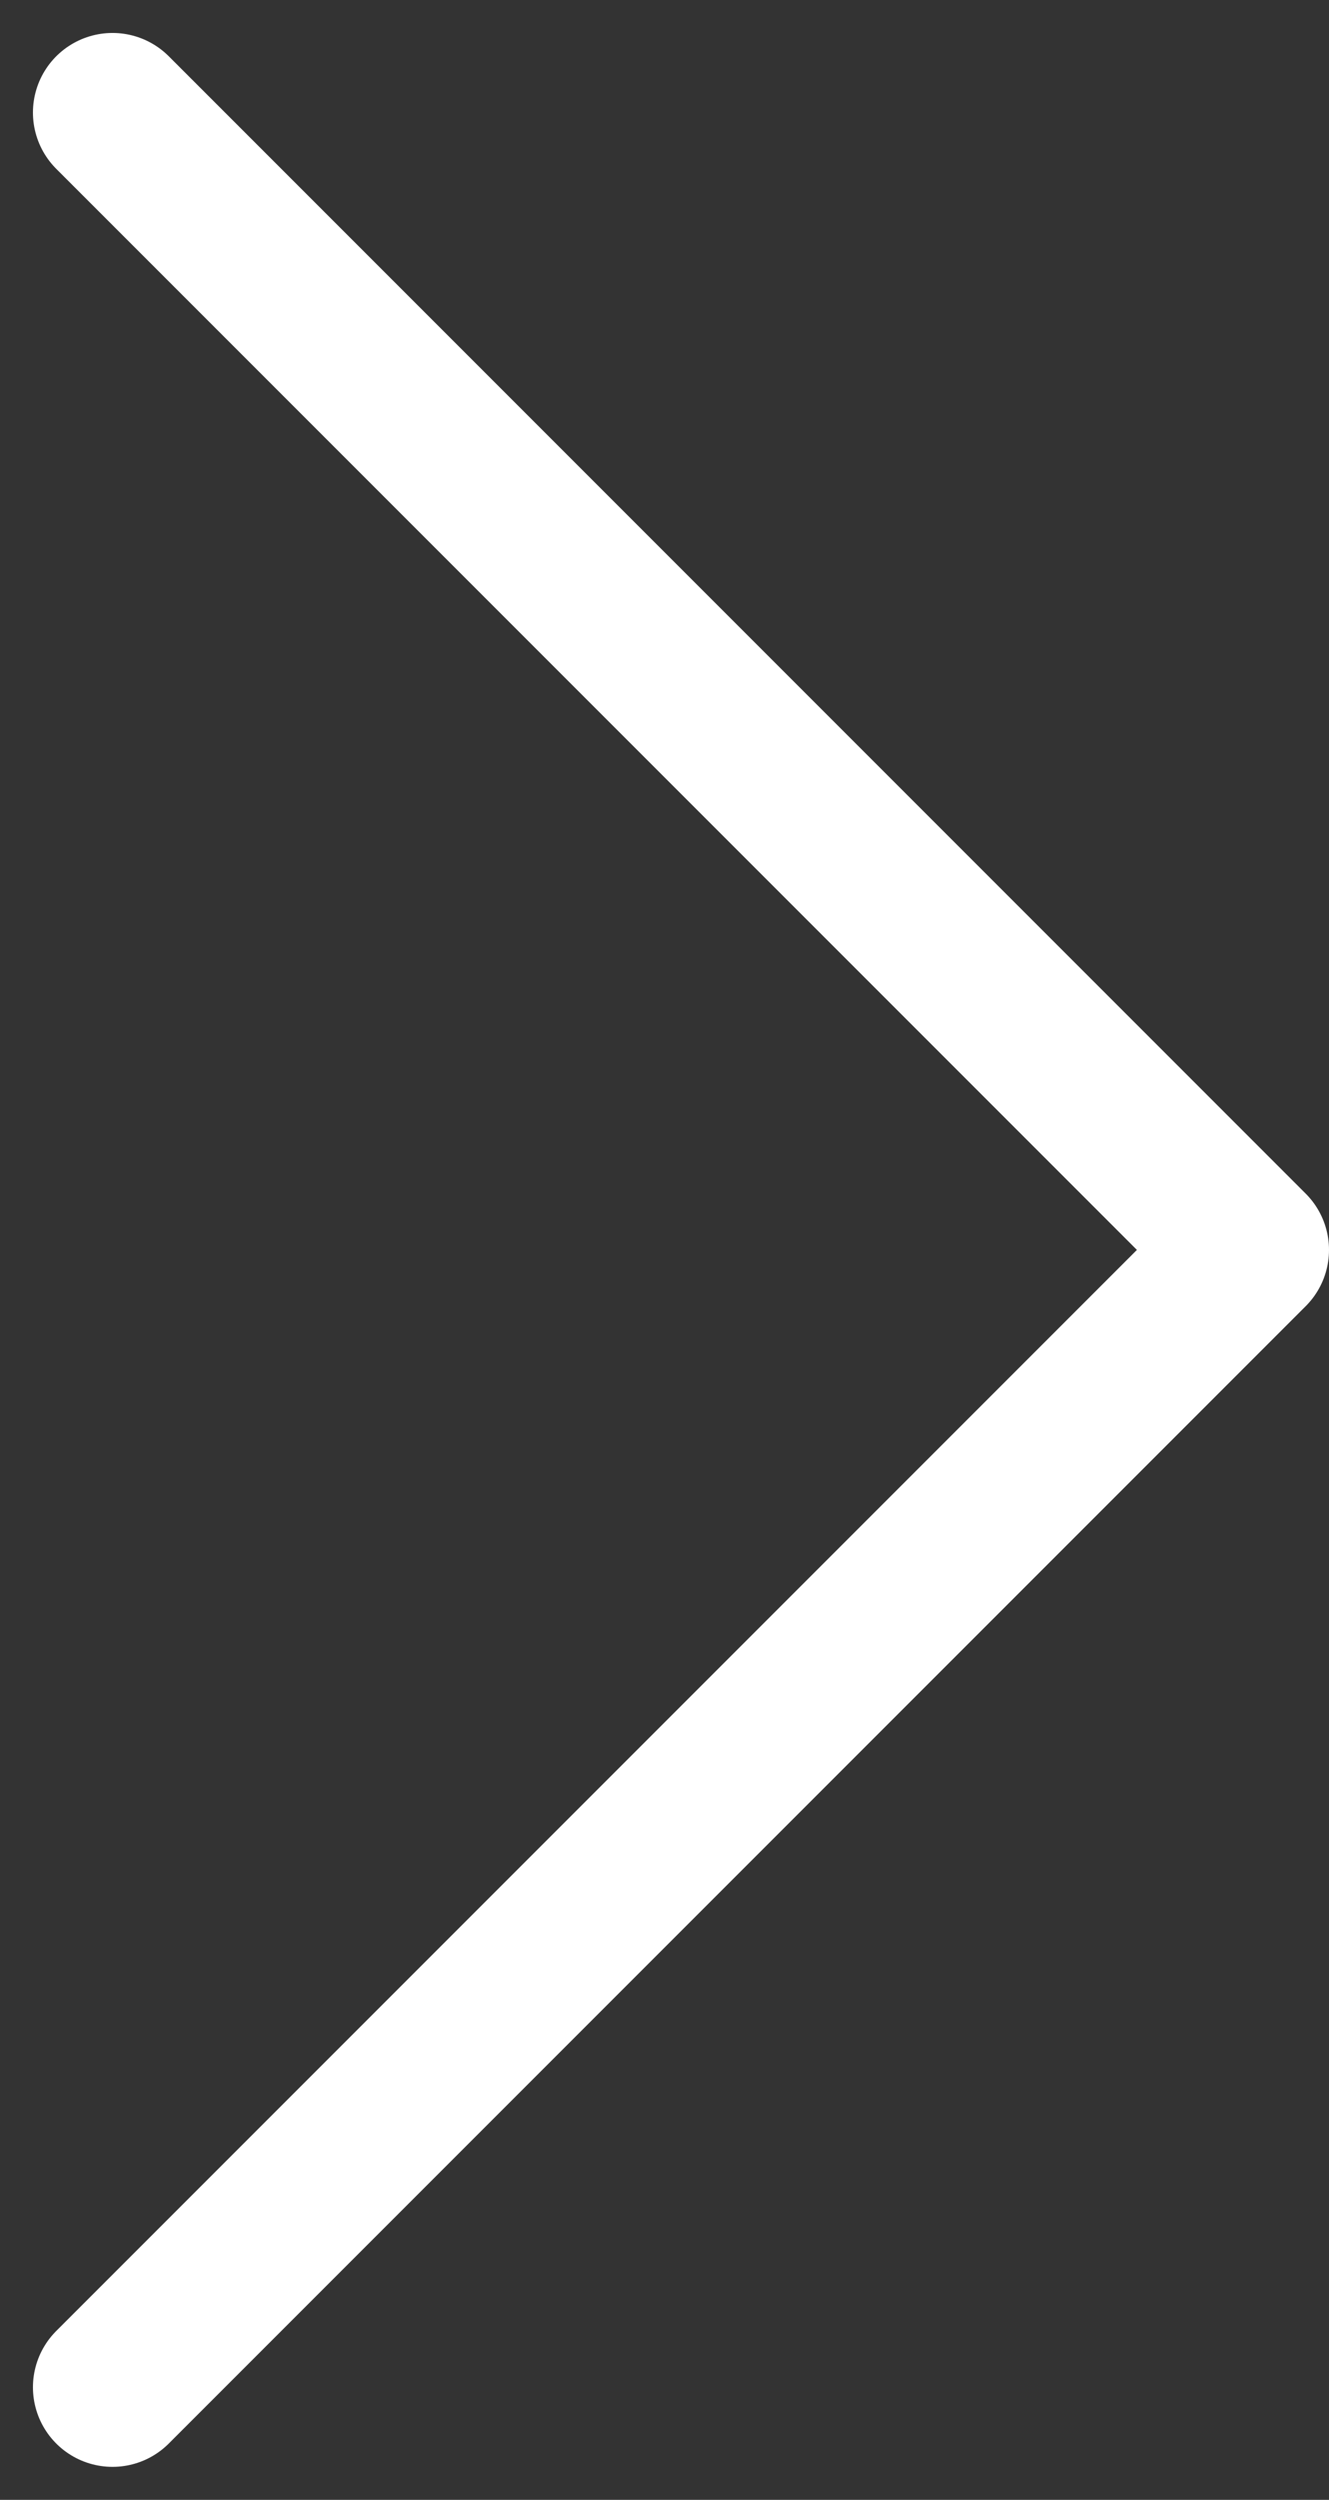 <svg xmlns="http://www.w3.org/2000/svg" width="25.054" height="47.109" viewBox="0 0 25.054 47.109"><rect x="0" y="0" width="25.054" height="47.109" fill="#333333" stroke="none"/><g transform="translate(2.121 2.121)"><path d="M13.5,51.866,34.933,30.433,13.5,9" transform="translate(-13.5 -9)" fill="none" stroke="#fff" stroke-linecap="round" stroke-linejoin="round" stroke-width="3"/></g></svg>